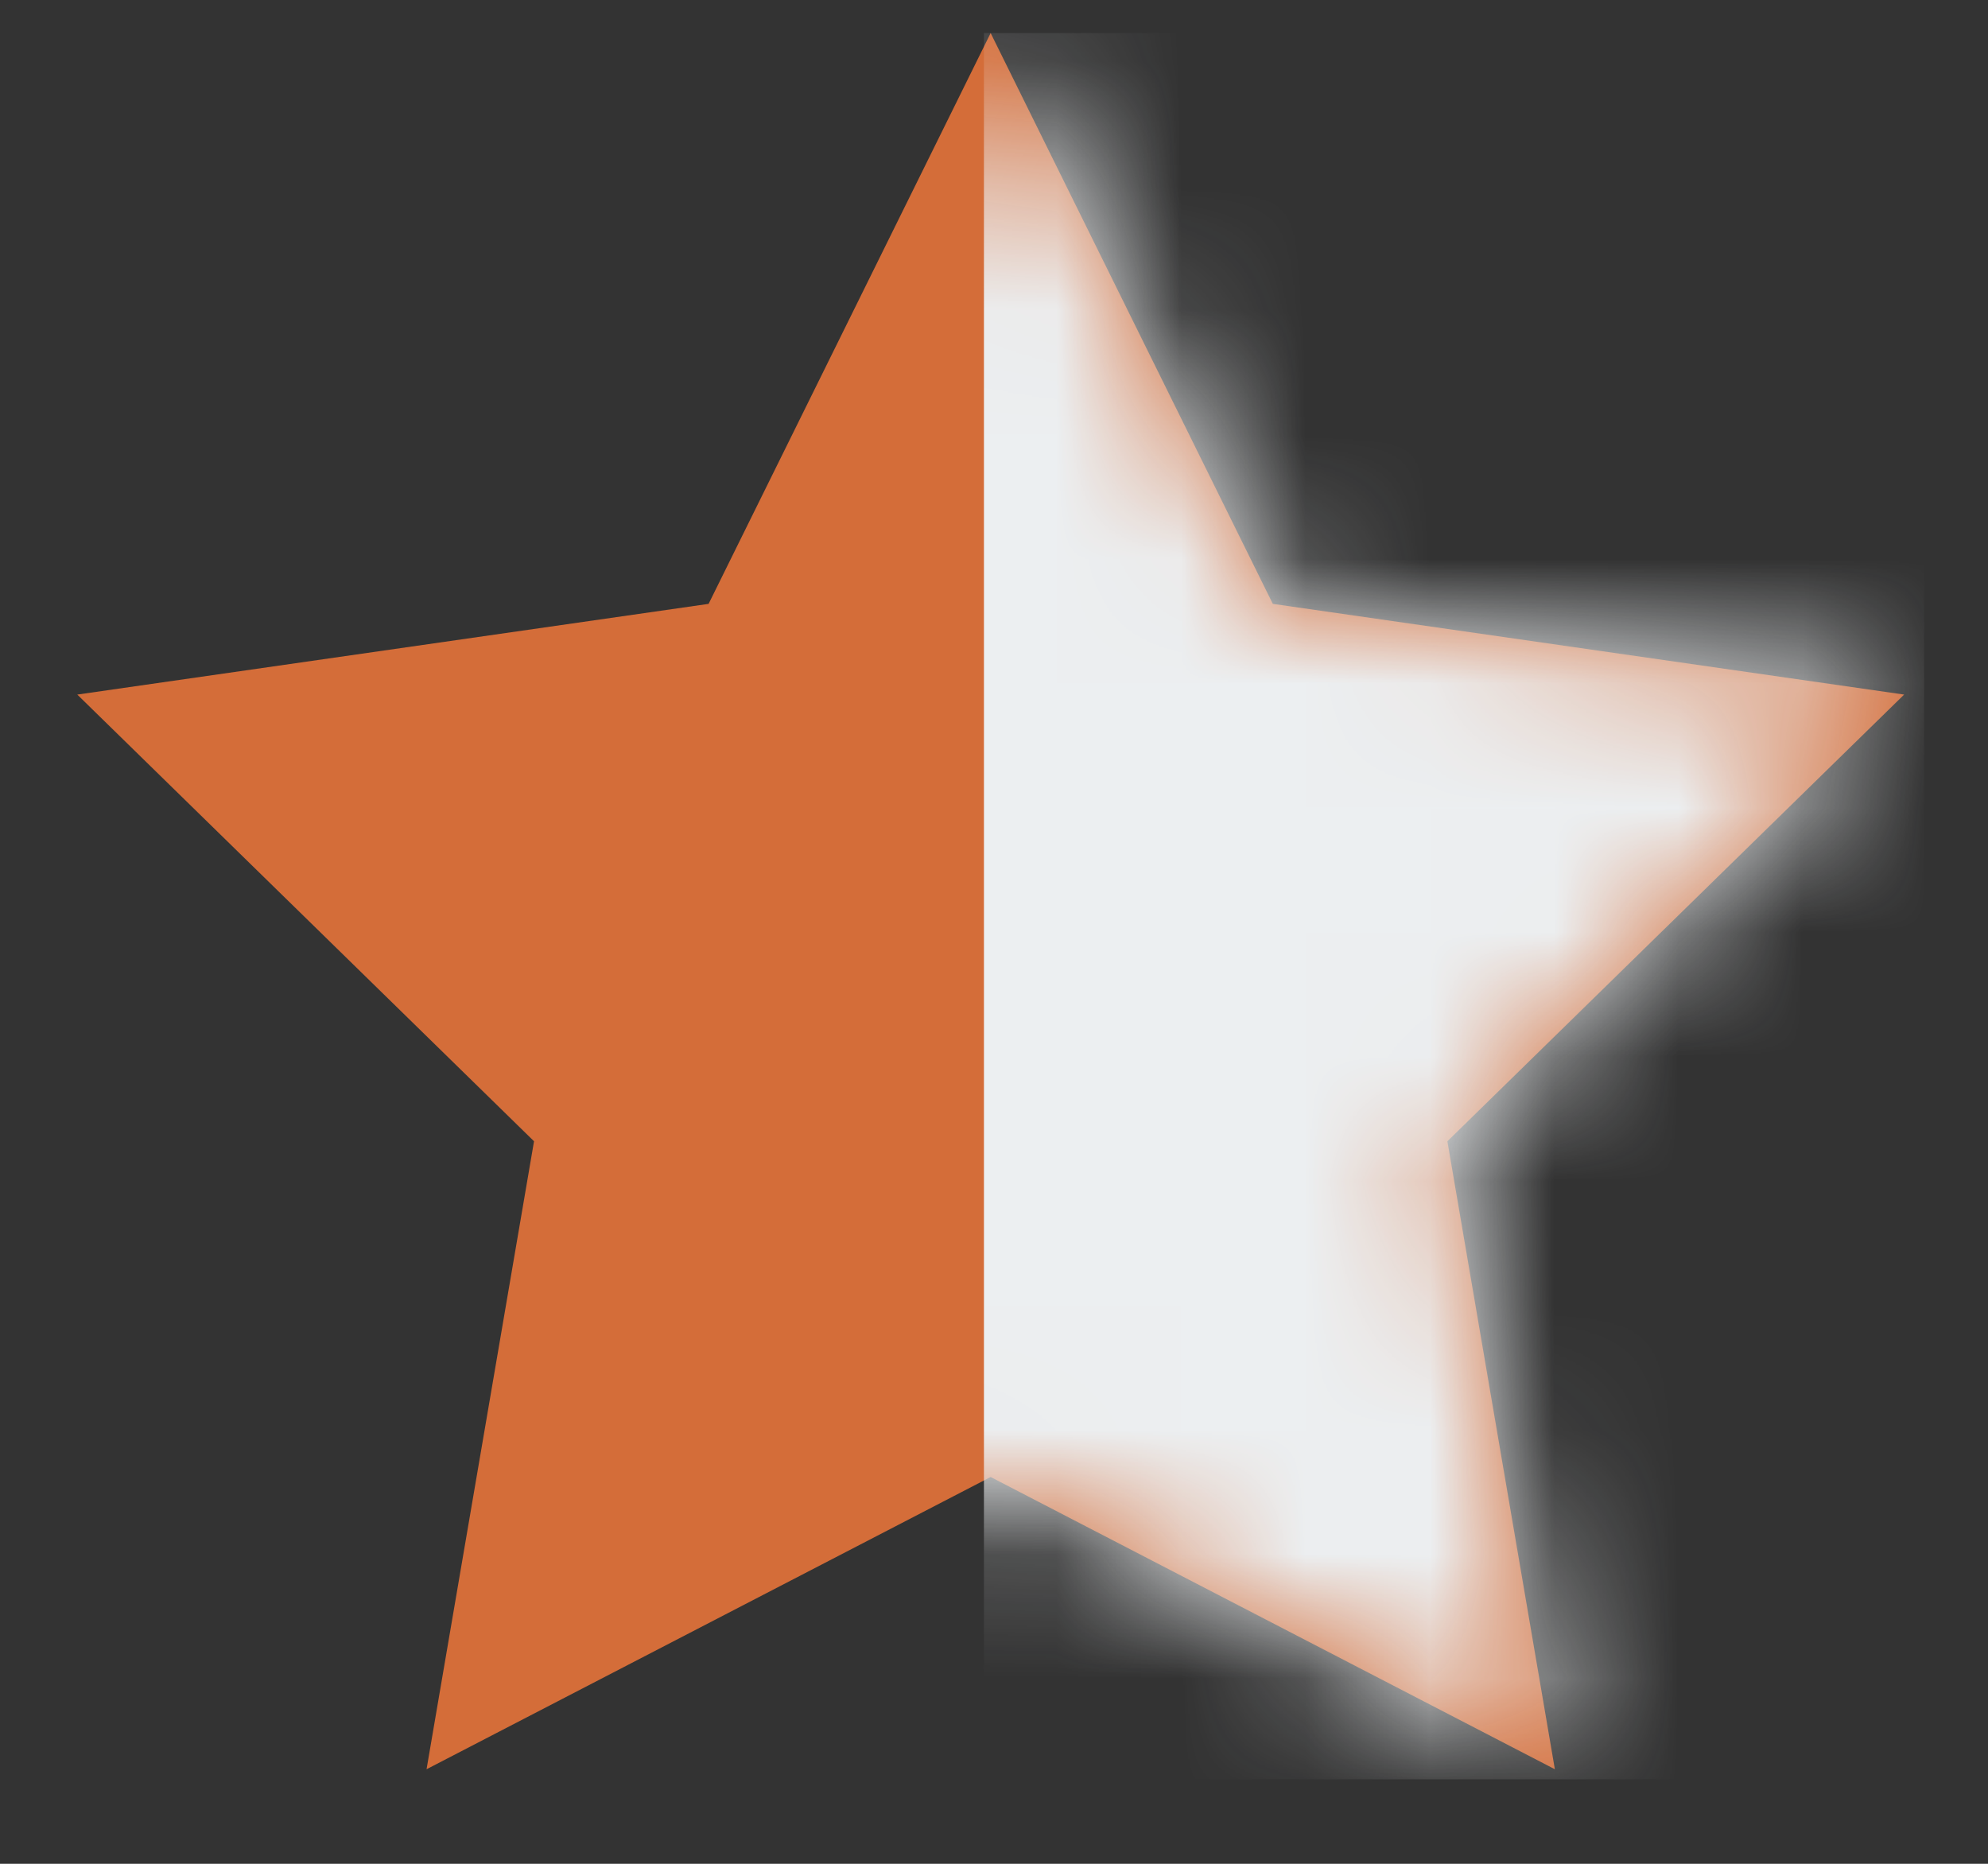 <svg width="16" height="15" viewBox="0 0 16 15" fill="none" xmlns="http://www.w3.org/2000/svg">
<rect x="0" y="0" width="16" height="15" fill="#333333" stroke="none"/>
<path d="M7.973 0.266L10.244 4.86L15.325 5.59L11.649 9.185L12.514 14.239L7.973 11.887L3.433 14.239L4.298 9.185L0.622 5.59L5.703 4.86L7.973 0.266Z" fill="#D46D39"/>
<mask id="mask0_402_4663" style="mask-type:luminance" maskUnits="userSpaceOnUse" x="0" y="0" width="16" height="15">
<path d="M7.973 0.266L10.244 4.86L15.325 5.59L11.649 9.185L12.514 14.239L7.973 11.887L3.433 14.239L4.298 9.185L0.622 5.59L5.703 4.86L7.973 0.266Z" fill="#D46D39"/>
</mask>
<g mask="url(#mask0_402_4663)">
<path d="M7.919 0.266H15.486V14.32H7.919V0.266Z" fill="#ECEFF1"/>
</g>
</svg>
